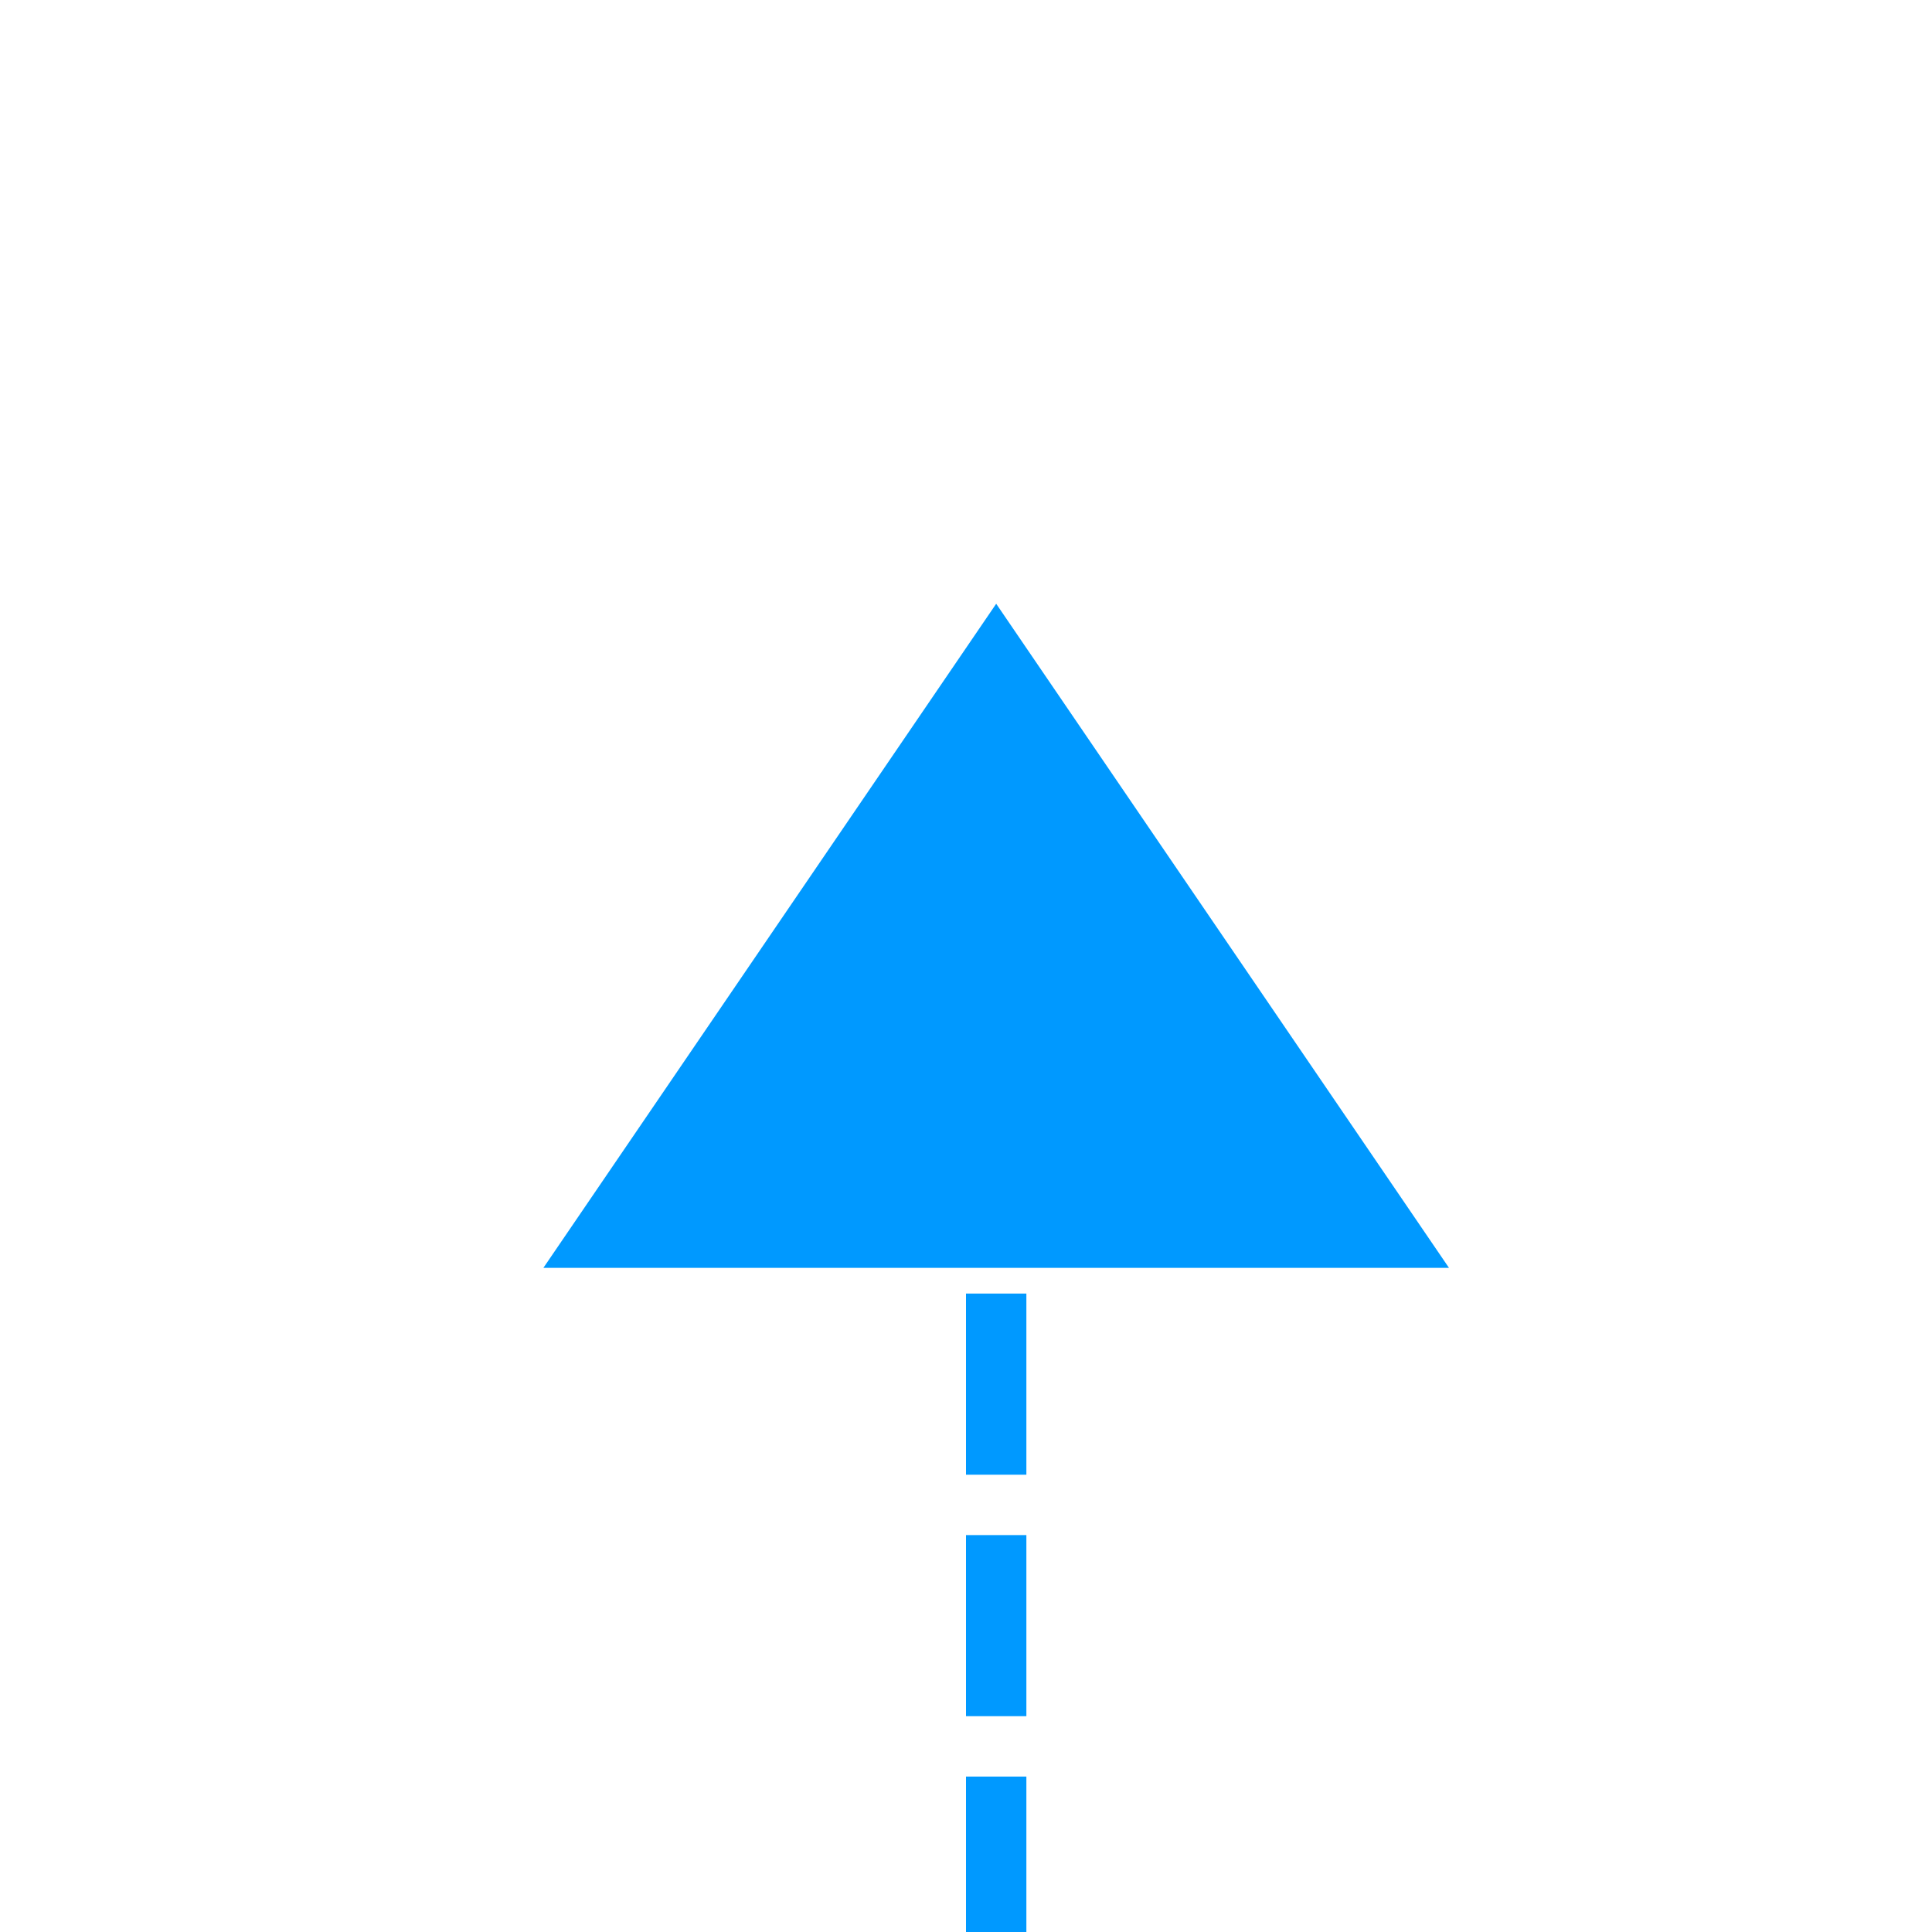 ﻿<?xml version="1.0" encoding="utf-8"?>
<svg version="1.1" xmlns:xlink="http://www.w3.org/1999/xlink" width="32px" height="32px" preserveAspectRatio="xMinYMid meet" viewBox="1915 1373  32 30" xmlns="http://www.w3.org/2000/svg">
  <path d="M 1633.5 1365  L 1633.5 1428.333  A 5 5 0 0 0 1638.5 1433.833 L 1926 1433.833  A 5 5 0 0 0 1931.5 1428.833 L 1931.5 1393  " stroke-width="1" stroke-dasharray="3,1" stroke="#0099ff" fill="none" />
  <path d="M 1633.5 1364  A 3 3 0 0 0 1630.5 1367 A 3 3 0 0 0 1633.5 1370 A 3 3 0 0 0 1636.5 1367 A 3 3 0 0 0 1633.5 1364 Z M 1939 1393  L 1931.5 1382  L 1924 1393  L 1939 1393  Z " fill-rule="nonzero" fill="#0099ff" stroke="none" />
</svg>